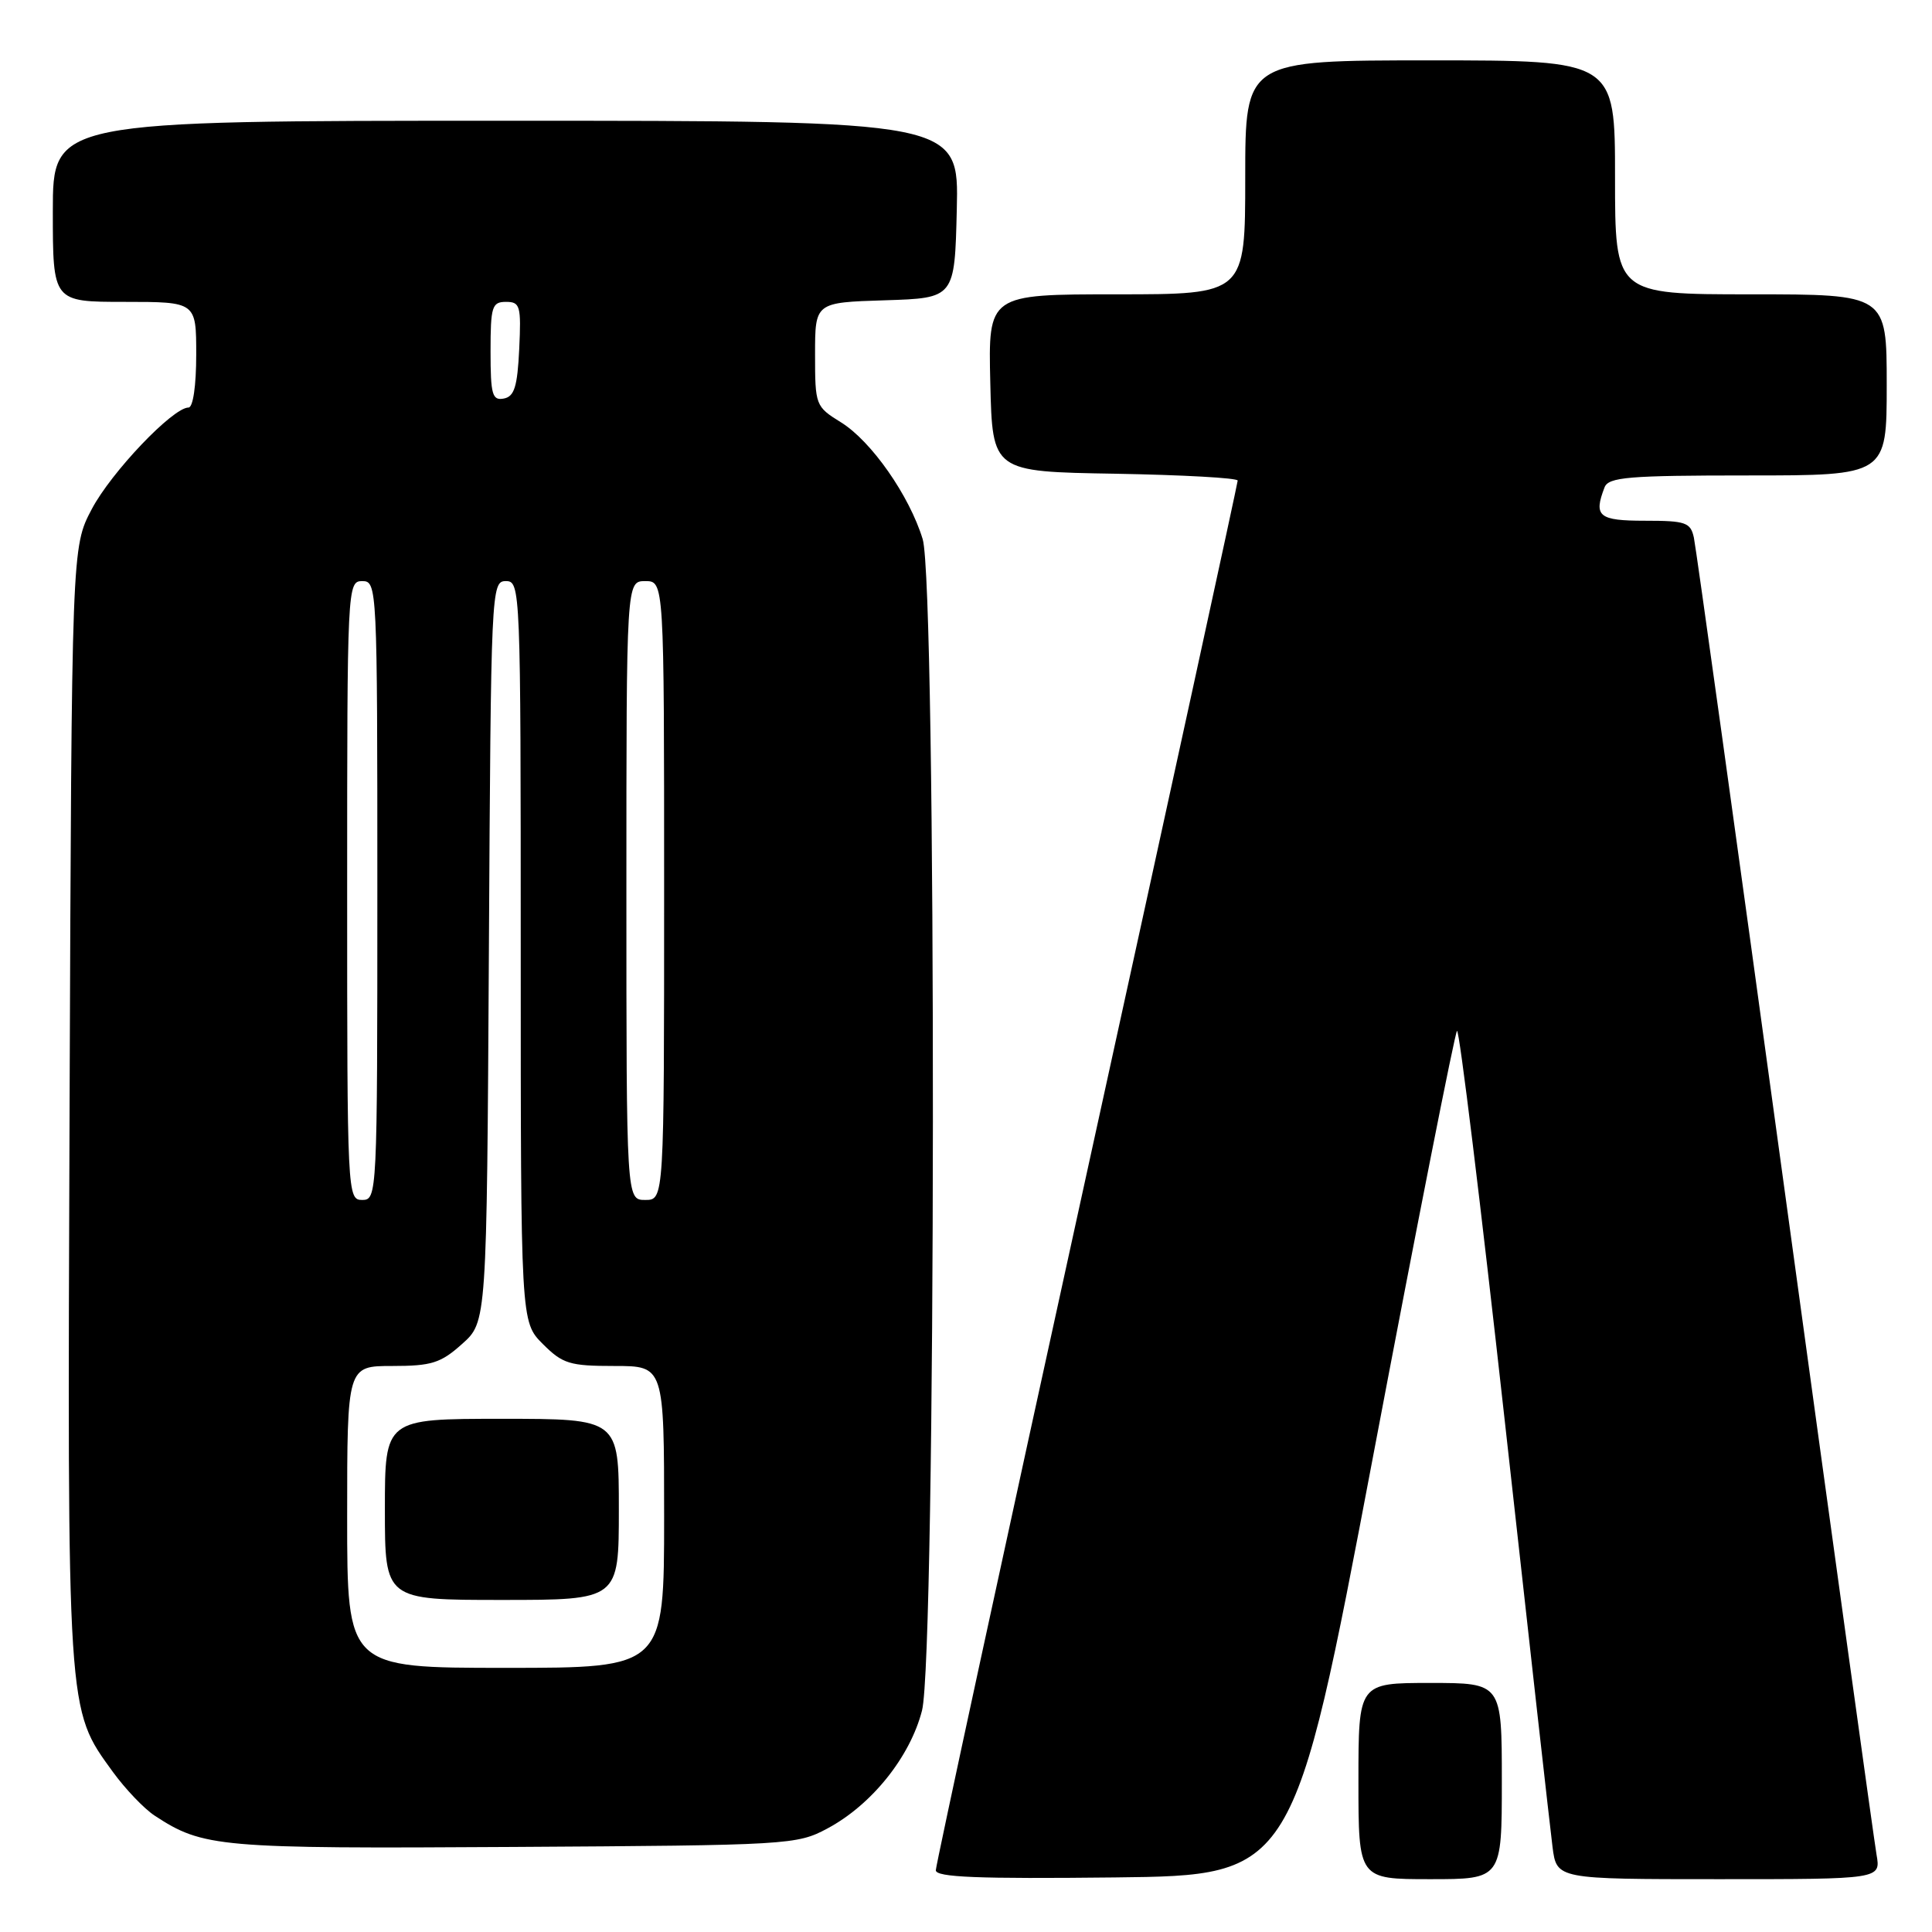 <?xml version="1.0" encoding="UTF-8" standalone="no"?>
<!DOCTYPE svg PUBLIC "-//W3C//DTD SVG 1.1//EN" "http://www.w3.org/Graphics/SVG/1.1/DTD/svg11.dtd" >
<svg xmlns="http://www.w3.org/2000/svg" xmlns:xlink="http://www.w3.org/1999/xlink" version="1.1" viewBox="0 0 256 256">
 <g >
 <path fill="currentColor"
d=" M 181.97 192.82 C 187.77 162.20 192.77 136.90 193.06 136.60 C 193.36 136.31 196.20 159.56 199.39 188.28 C 202.57 217.00 205.42 242.41 205.72 244.75 C 206.27 249.00 206.27 249.00 227.75 249.00 C 249.22 249.00 249.22 249.00 248.65 245.75 C 248.34 243.96 242.87 204.47 236.51 158.00 C 230.15 111.53 224.72 72.49 224.45 71.25 C 224.01 69.22 223.37 69.00 217.98 69.00 C 211.83 69.00 211.13 68.42 212.61 64.58 C 213.13 63.22 215.76 63.00 231.61 63.00 C 250.00 63.00 250.00 63.00 250.00 51.00 C 250.00 39.00 250.00 39.00 232.00 39.00 C 214.00 39.00 214.00 39.00 214.00 23.50 C 214.00 8.00 214.00 8.00 189.50 8.00 C 165.00 8.00 165.00 8.00 165.00 23.50 C 165.00 39.00 165.00 39.00 147.97 39.00 C 130.94 39.00 130.94 39.00 131.22 50.75 C 131.50 62.50 131.50 62.50 147.75 62.77 C 156.69 62.93 164.00 63.33 164.00 63.68 C 164.00 64.02 155.00 105.32 144.00 155.45 C 133.00 205.58 124.00 247.15 124.00 247.82 C 124.00 248.75 129.59 248.97 147.70 248.77 C 171.41 248.50 171.41 248.50 181.97 192.82 Z  M 199.00 236.00 C 199.00 223.00 199.00 223.00 189.50 223.00 C 180.00 223.00 180.00 223.00 180.00 236.00 C 180.00 249.00 180.00 249.00 189.50 249.00 C 199.00 249.00 199.00 249.00 199.00 236.00 Z  M 109.64 242.28 C 115.50 239.15 120.59 232.81 122.17 226.66 C 124.04 219.42 124.12 77.53 122.26 71.44 C 120.50 65.67 115.45 58.44 111.43 55.96 C 108.06 53.87 108.00 53.72 108.00 46.96 C 108.00 40.08 108.00 40.08 117.25 39.79 C 126.50 39.50 126.50 39.50 126.78 27.75 C 127.06 16.00 127.06 16.00 67.03 16.00 C 7.00 16.00 7.00 16.00 7.00 28.00 C 7.00 40.00 7.00 40.00 16.50 40.00 C 26.00 40.00 26.00 40.00 26.00 47.00 C 26.00 51.10 25.58 54.00 24.98 54.00 C 22.90 54.00 14.74 62.57 12.16 67.46 C 9.50 72.50 9.50 72.50 9.22 146.41 C 8.92 227.64 8.84 226.34 14.95 234.78 C 16.61 237.06 19.10 239.67 20.49 240.58 C 26.91 244.79 28.92 244.97 68.00 244.73 C 104.58 244.51 105.60 244.45 109.64 242.28 Z  M 46.00 201.00 C 46.00 181.00 46.00 181.00 51.98 181.00 C 57.18 181.00 58.40 180.62 61.23 178.08 C 64.50 175.17 64.50 175.17 64.78 126.08 C 65.05 77.99 65.09 77.00 67.03 77.00 C 68.96 77.00 69.00 77.89 69.00 126.08 C 69.00 175.15 69.00 175.15 71.92 178.08 C 74.56 180.72 75.49 181.00 81.42 181.00 C 88.00 181.00 88.00 181.00 88.00 201.00 C 88.00 221.00 88.00 221.00 67.00 221.00 C 46.00 221.00 46.00 221.00 46.00 201.00 Z  M 82.00 200.00 C 82.00 188.00 82.00 188.00 66.50 188.00 C 51.00 188.00 51.00 188.00 51.00 200.00 C 51.00 212.00 51.00 212.00 66.50 212.00 C 82.00 212.00 82.00 212.00 82.00 200.00 Z  M 46.00 118.00 C 46.00 77.67 46.03 77.00 48.00 77.00 C 49.97 77.00 50.00 77.67 50.00 118.00 C 50.00 158.33 49.97 159.00 48.00 159.00 C 46.03 159.00 46.00 158.33 46.00 118.00 Z  M 83.00 118.00 C 83.00 77.00 83.00 77.00 85.50 77.00 C 88.00 77.00 88.00 77.00 88.00 118.00 C 88.00 159.00 88.00 159.00 85.50 159.00 C 83.00 159.00 83.00 159.00 83.00 118.00 Z  M 65.00 46.57 C 65.00 40.62 65.19 40.00 67.05 40.00 C 68.92 40.00 69.07 40.52 68.80 46.24 C 68.56 51.25 68.15 52.55 66.75 52.81 C 65.23 53.10 65.00 52.29 65.00 46.57 Z "/>
</g>
</svg>